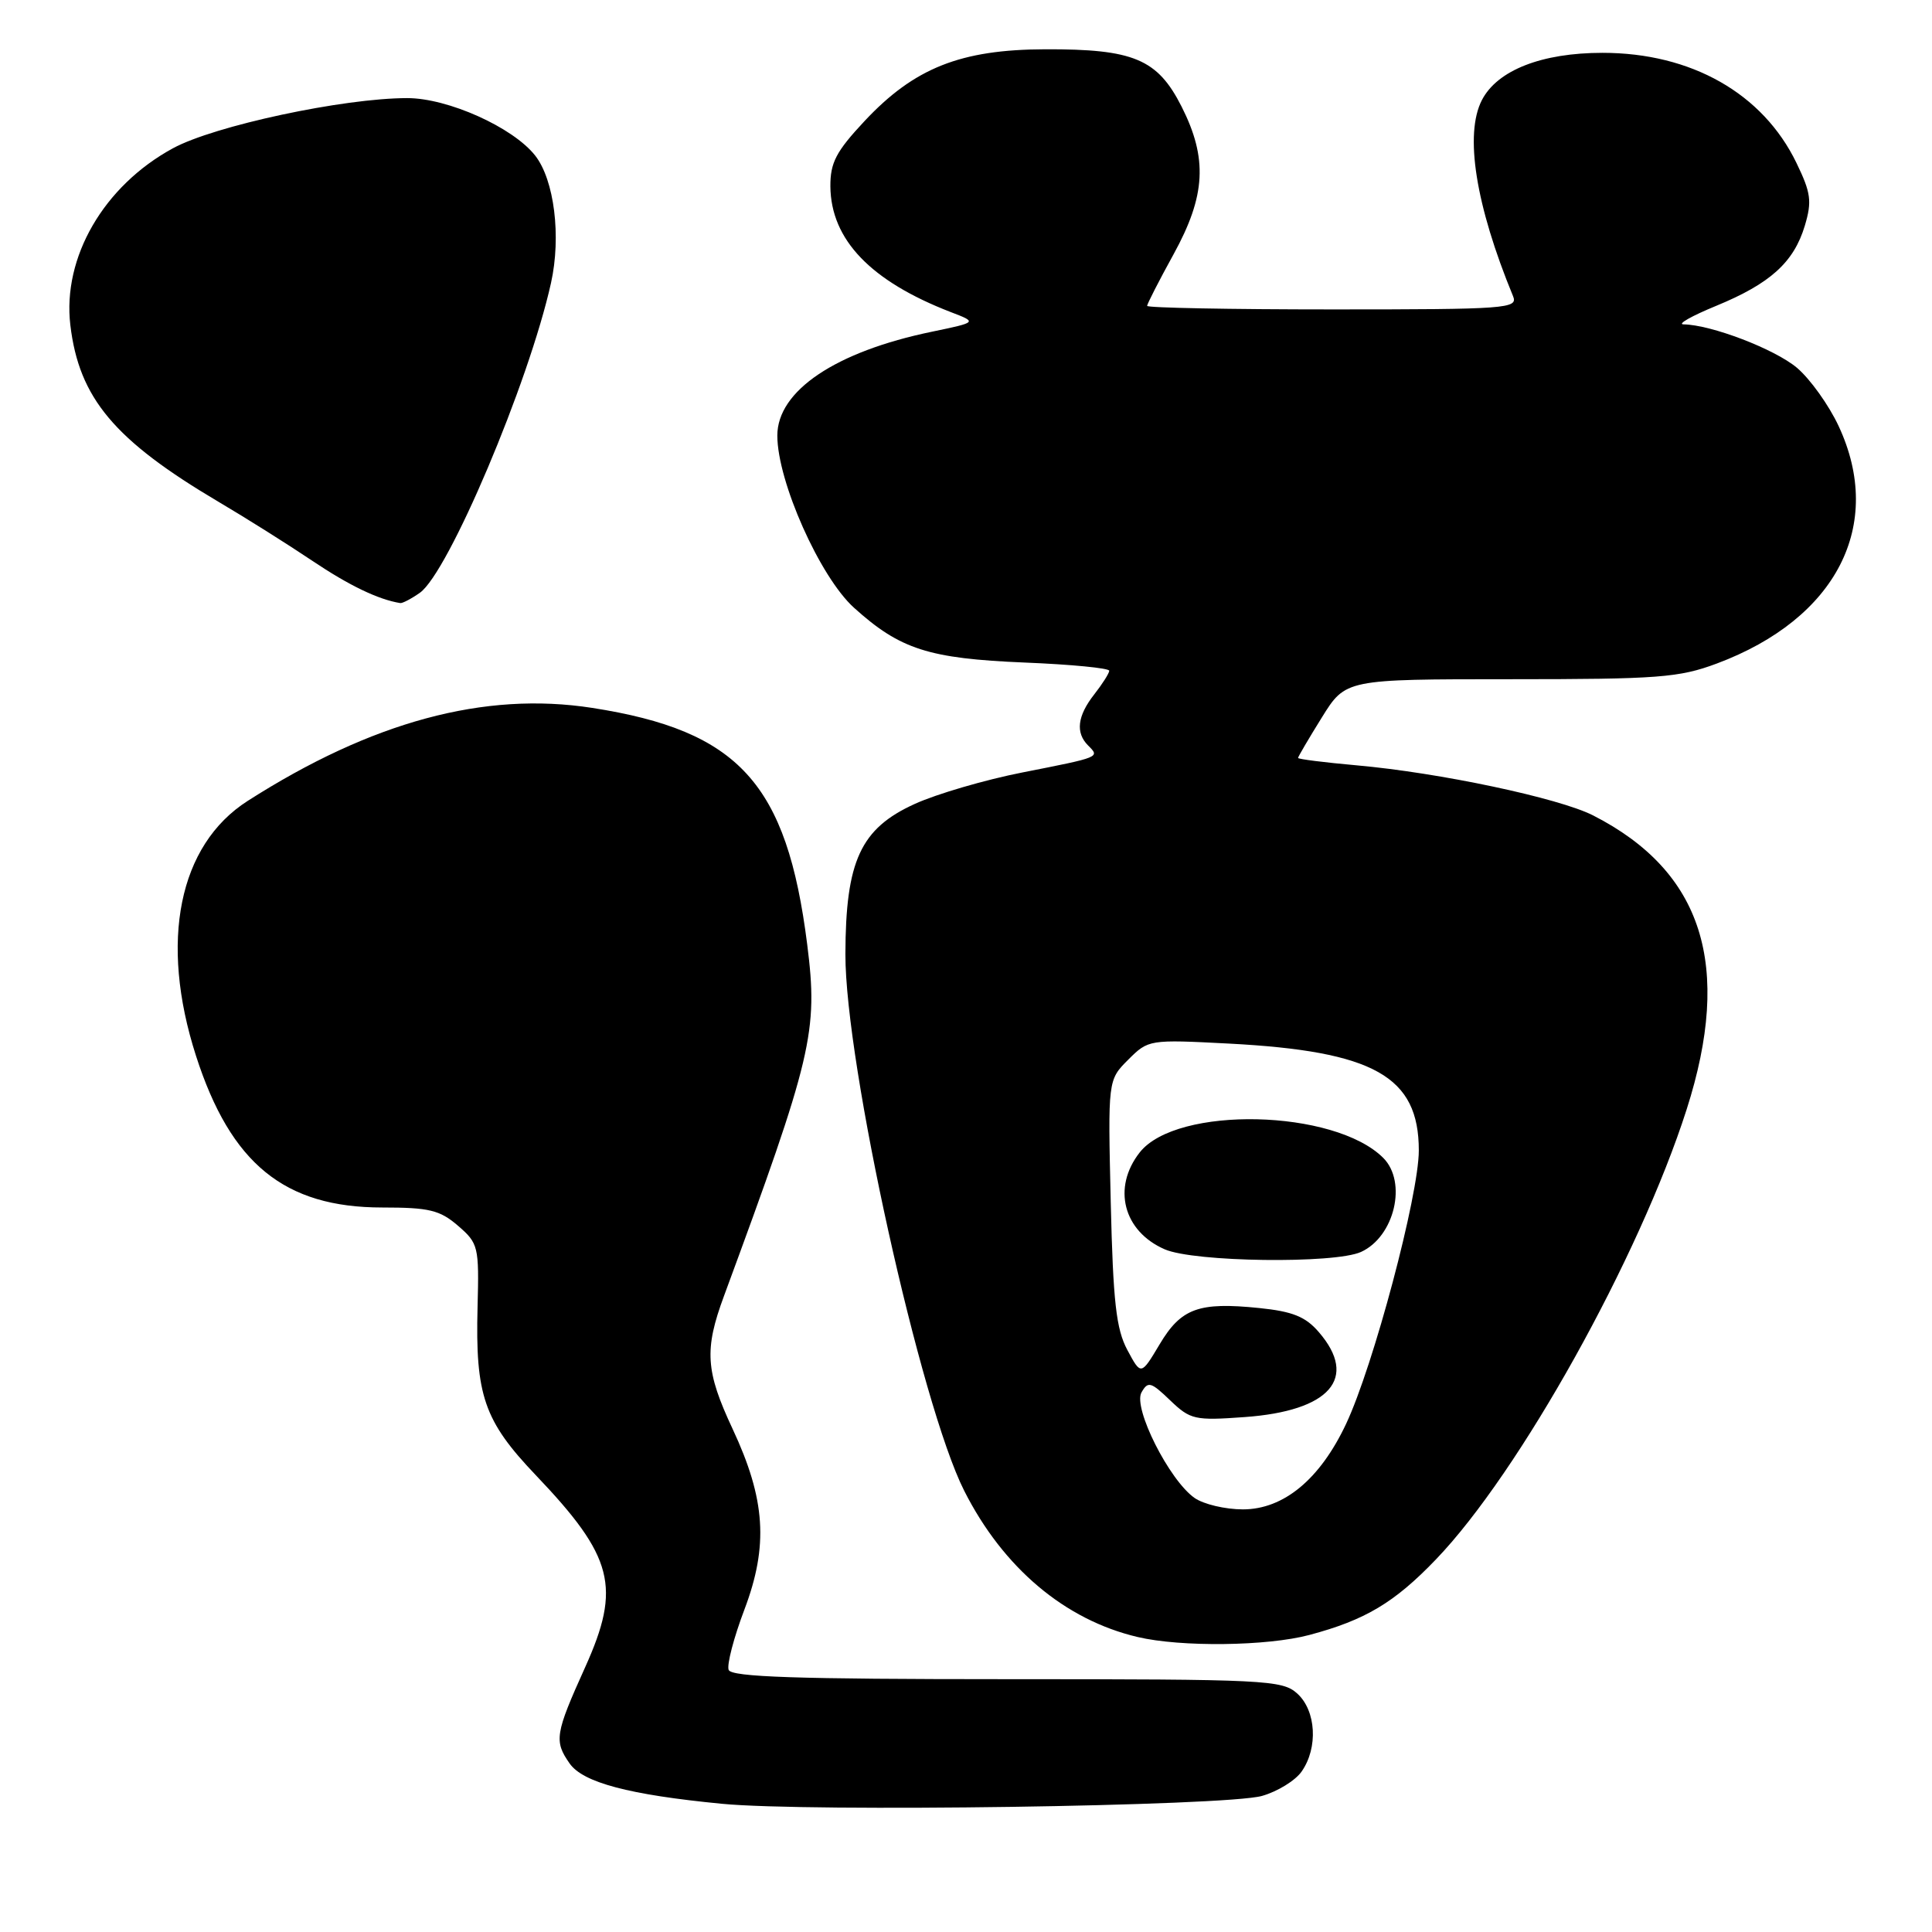 <?xml version="1.0" encoding="UTF-8" standalone="no"?>
<!DOCTYPE svg PUBLIC "-//W3C//DTD SVG 1.1//EN" "http://www.w3.org/Graphics/SVG/1.1/DTD/svg11.dtd" >
<svg xmlns="http://www.w3.org/2000/svg" xmlns:xlink="http://www.w3.org/1999/xlink" version="1.1" viewBox="0 0 256 256">
 <g >
 <path fill="currentColor"
d=" M 167.22 237.97 C 169.27 237.39 171.63 235.94 172.47 234.74 C 174.68 231.59 174.40 226.67 171.89 224.40 C 169.90 222.61 167.77 222.50 133.40 222.50 C 105.50 222.50 96.91 222.21 96.55 221.27 C 96.29 220.59 97.23 216.99 98.64 213.27 C 101.84 204.81 101.44 198.67 97.07 189.33 C 93.49 181.68 93.30 178.84 95.93 171.73 C 107.67 139.90 108.42 136.72 106.96 125.15 C 104.26 103.80 97.92 96.83 78.47 93.80 C 64.19 91.58 49.25 95.62 32.81 106.13 C 23.68 111.97 21.09 124.74 25.97 139.90 C 30.57 154.20 37.69 160.00 50.66 160.00 C 56.87 160.00 58.28 160.34 60.69 162.42 C 63.39 164.75 63.49 165.17 63.28 173.17 C 62.97 184.89 64.14 188.27 70.96 195.43 C 81.31 206.28 82.34 210.28 77.53 220.93 C 73.55 229.74 73.40 230.70 75.48 233.67 C 77.25 236.20 83.37 237.82 95.65 239.01 C 107.14 240.13 162.39 239.33 167.22 237.97 Z  M 173.50 216.64 C 180.89 214.67 184.76 212.37 190.26 206.64 C 201.33 195.13 217.22 166.60 223.49 147.00 C 229.59 127.93 225.62 115.46 211.10 108.05 C 206.57 105.74 190.71 102.38 179.75 101.41 C 175.49 101.03 172.00 100.59 172.00 100.43 C 172.00 100.27 173.42 97.85 175.15 95.07 C 178.30 90.00 178.30 90.00 200.11 90.00 C 219.77 90.00 222.48 89.79 227.49 87.92 C 243.37 81.98 249.74 69.56 243.63 56.46 C 242.34 53.69 239.85 50.21 238.10 48.73 C 235.15 46.25 226.74 43.03 223.07 42.98 C 222.21 42.96 224.14 41.87 227.37 40.54 C 234.57 37.58 237.69 34.76 239.15 29.90 C 240.11 26.68 239.96 25.55 238.04 21.59 C 233.59 12.38 224.10 7.00 212.34 7.00 C 204.29 7.00 198.41 9.30 196.36 13.26 C 194.03 17.78 195.52 27.19 200.49 39.25 C 201.17 40.89 199.65 41.00 176.61 41.00 C 163.07 41.00 152.00 40.79 152.00 40.53 C 152.00 40.28 153.57 37.20 155.50 33.70 C 159.78 25.92 160.04 20.99 156.56 14.11 C 153.37 7.82 150.20 6.49 138.50 6.53 C 127.29 6.56 121.14 9.00 114.54 16.06 C 110.78 20.08 110.01 21.56 110.03 24.71 C 110.10 31.76 115.37 37.26 126.00 41.36 C 129.50 42.70 129.50 42.70 123.50 43.95 C 110.72 46.59 103.00 51.78 103.00 57.72 C 103.00 63.78 108.64 76.44 113.15 80.52 C 119.26 86.04 123.05 87.26 135.75 87.79 C 141.94 88.04 146.99 88.53 146.98 88.88 C 146.97 89.22 146.08 90.62 145.00 92.00 C 142.75 94.87 142.49 97.09 144.18 98.78 C 145.75 100.35 145.85 100.31 135.50 102.35 C 130.55 103.32 124.12 105.20 121.22 106.52 C 114.03 109.78 112.05 114.07 112.02 126.43 C 111.99 140.93 121.98 186.08 127.76 197.53 C 132.92 207.74 141.10 214.64 150.73 216.91 C 156.48 218.27 167.92 218.13 173.50 216.64 Z  M 55.63 78.55 C 59.41 75.90 70.07 50.74 73.01 37.50 C 74.38 31.33 73.45 23.84 70.91 20.61 C 67.97 16.87 59.35 13.00 53.97 13.00 C 45.50 13.00 28.40 16.66 22.91 19.65 C 13.75 24.63 8.26 34.10 9.32 43.07 C 10.47 52.76 15.15 58.33 29.00 66.52 C 32.58 68.63 38.14 72.13 41.37 74.30 C 46.27 77.59 50.12 79.44 53.03 79.91 C 53.32 79.96 54.49 79.35 55.63 78.55 Z  M 158.29 198.49 C 154.93 196.14 150.11 186.56 151.25 184.51 C 152.11 182.99 152.49 183.09 155.05 185.55 C 157.73 188.12 158.31 188.25 164.92 187.77 C 176.23 186.96 180.02 182.61 174.75 176.51 C 172.99 174.46 171.27 173.77 166.84 173.32 C 158.83 172.50 156.50 173.35 153.65 178.14 C 151.19 182.26 151.19 182.26 149.38 178.88 C 147.90 176.12 147.49 172.51 147.18 159.31 C 146.80 143.11 146.80 143.11 149.49 140.42 C 152.16 137.75 152.27 137.73 162.84 138.28 C 182.07 139.29 188.00 142.63 188.00 152.44 C 188.00 158.37 181.99 180.97 178.36 188.68 C 174.91 196.01 170.09 200.00 164.69 200.00 C 162.35 200.00 159.48 199.32 158.29 198.49 Z  M 180.34 165.89 C 184.78 163.87 186.49 156.64 183.29 153.43 C 176.82 146.96 155.91 146.49 151.02 152.70 C 147.35 157.37 148.84 163.15 154.33 165.54 C 158.22 167.24 176.84 167.48 180.34 165.89 Z "/>
</g>
</svg>